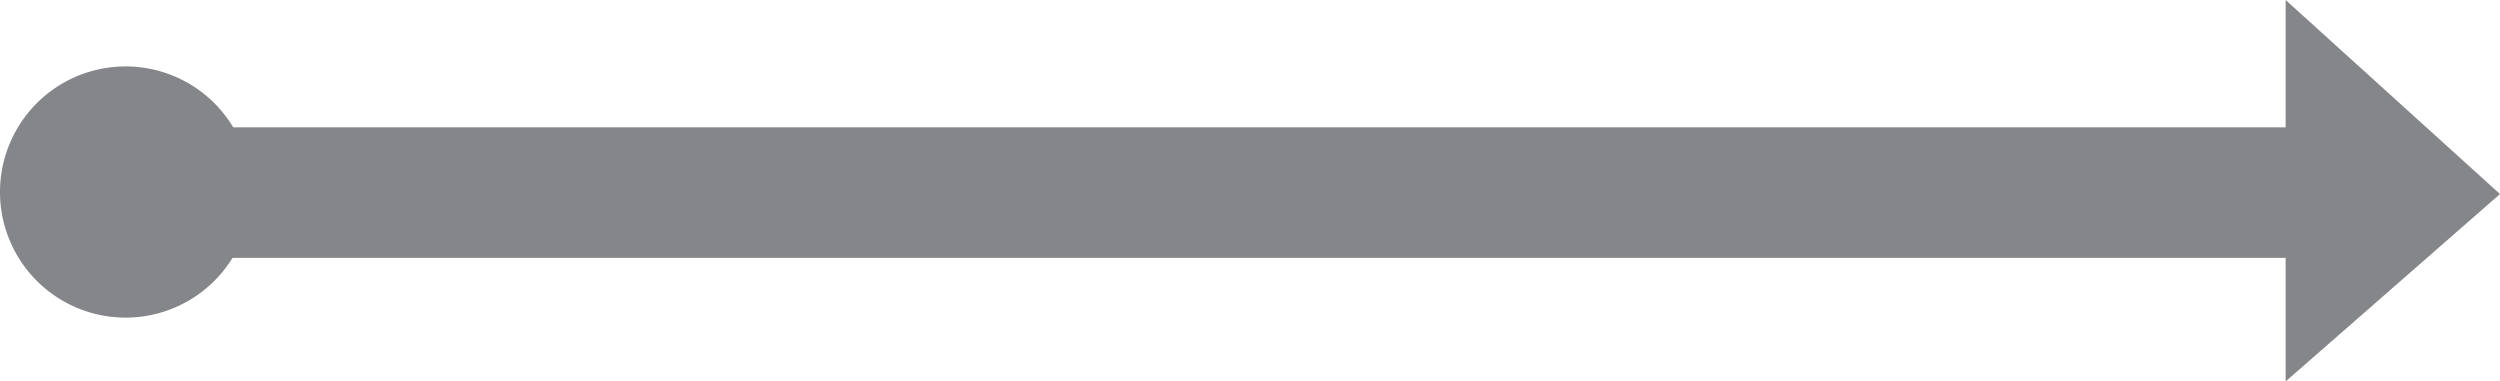 <svg xmlns="http://www.w3.org/2000/svg" viewBox="0 0 86.19 13.15"><defs><style>.cls-1{fill:none;stroke:#848689;stroke-width:4.5px;}.cls-2{fill:#848689;}</style></defs><title>start-arrow</title><g id="Шар_2" data-name="Шар 2"><g id="Layer_1" data-name="Layer 1"><line class="cls-1" x1="3.27" y1="6.64" x2="79.79" y2="6.64"/><path class="cls-2" d="M4.33,10.95A4.33,4.33,0,1,1,8.66,6.62a4.33,4.33,0,0,1-4.33,4.33"/><polyline class="cls-2" points="78.8 13.15 78.8 0 86.19 6.69"/></g></g></svg>